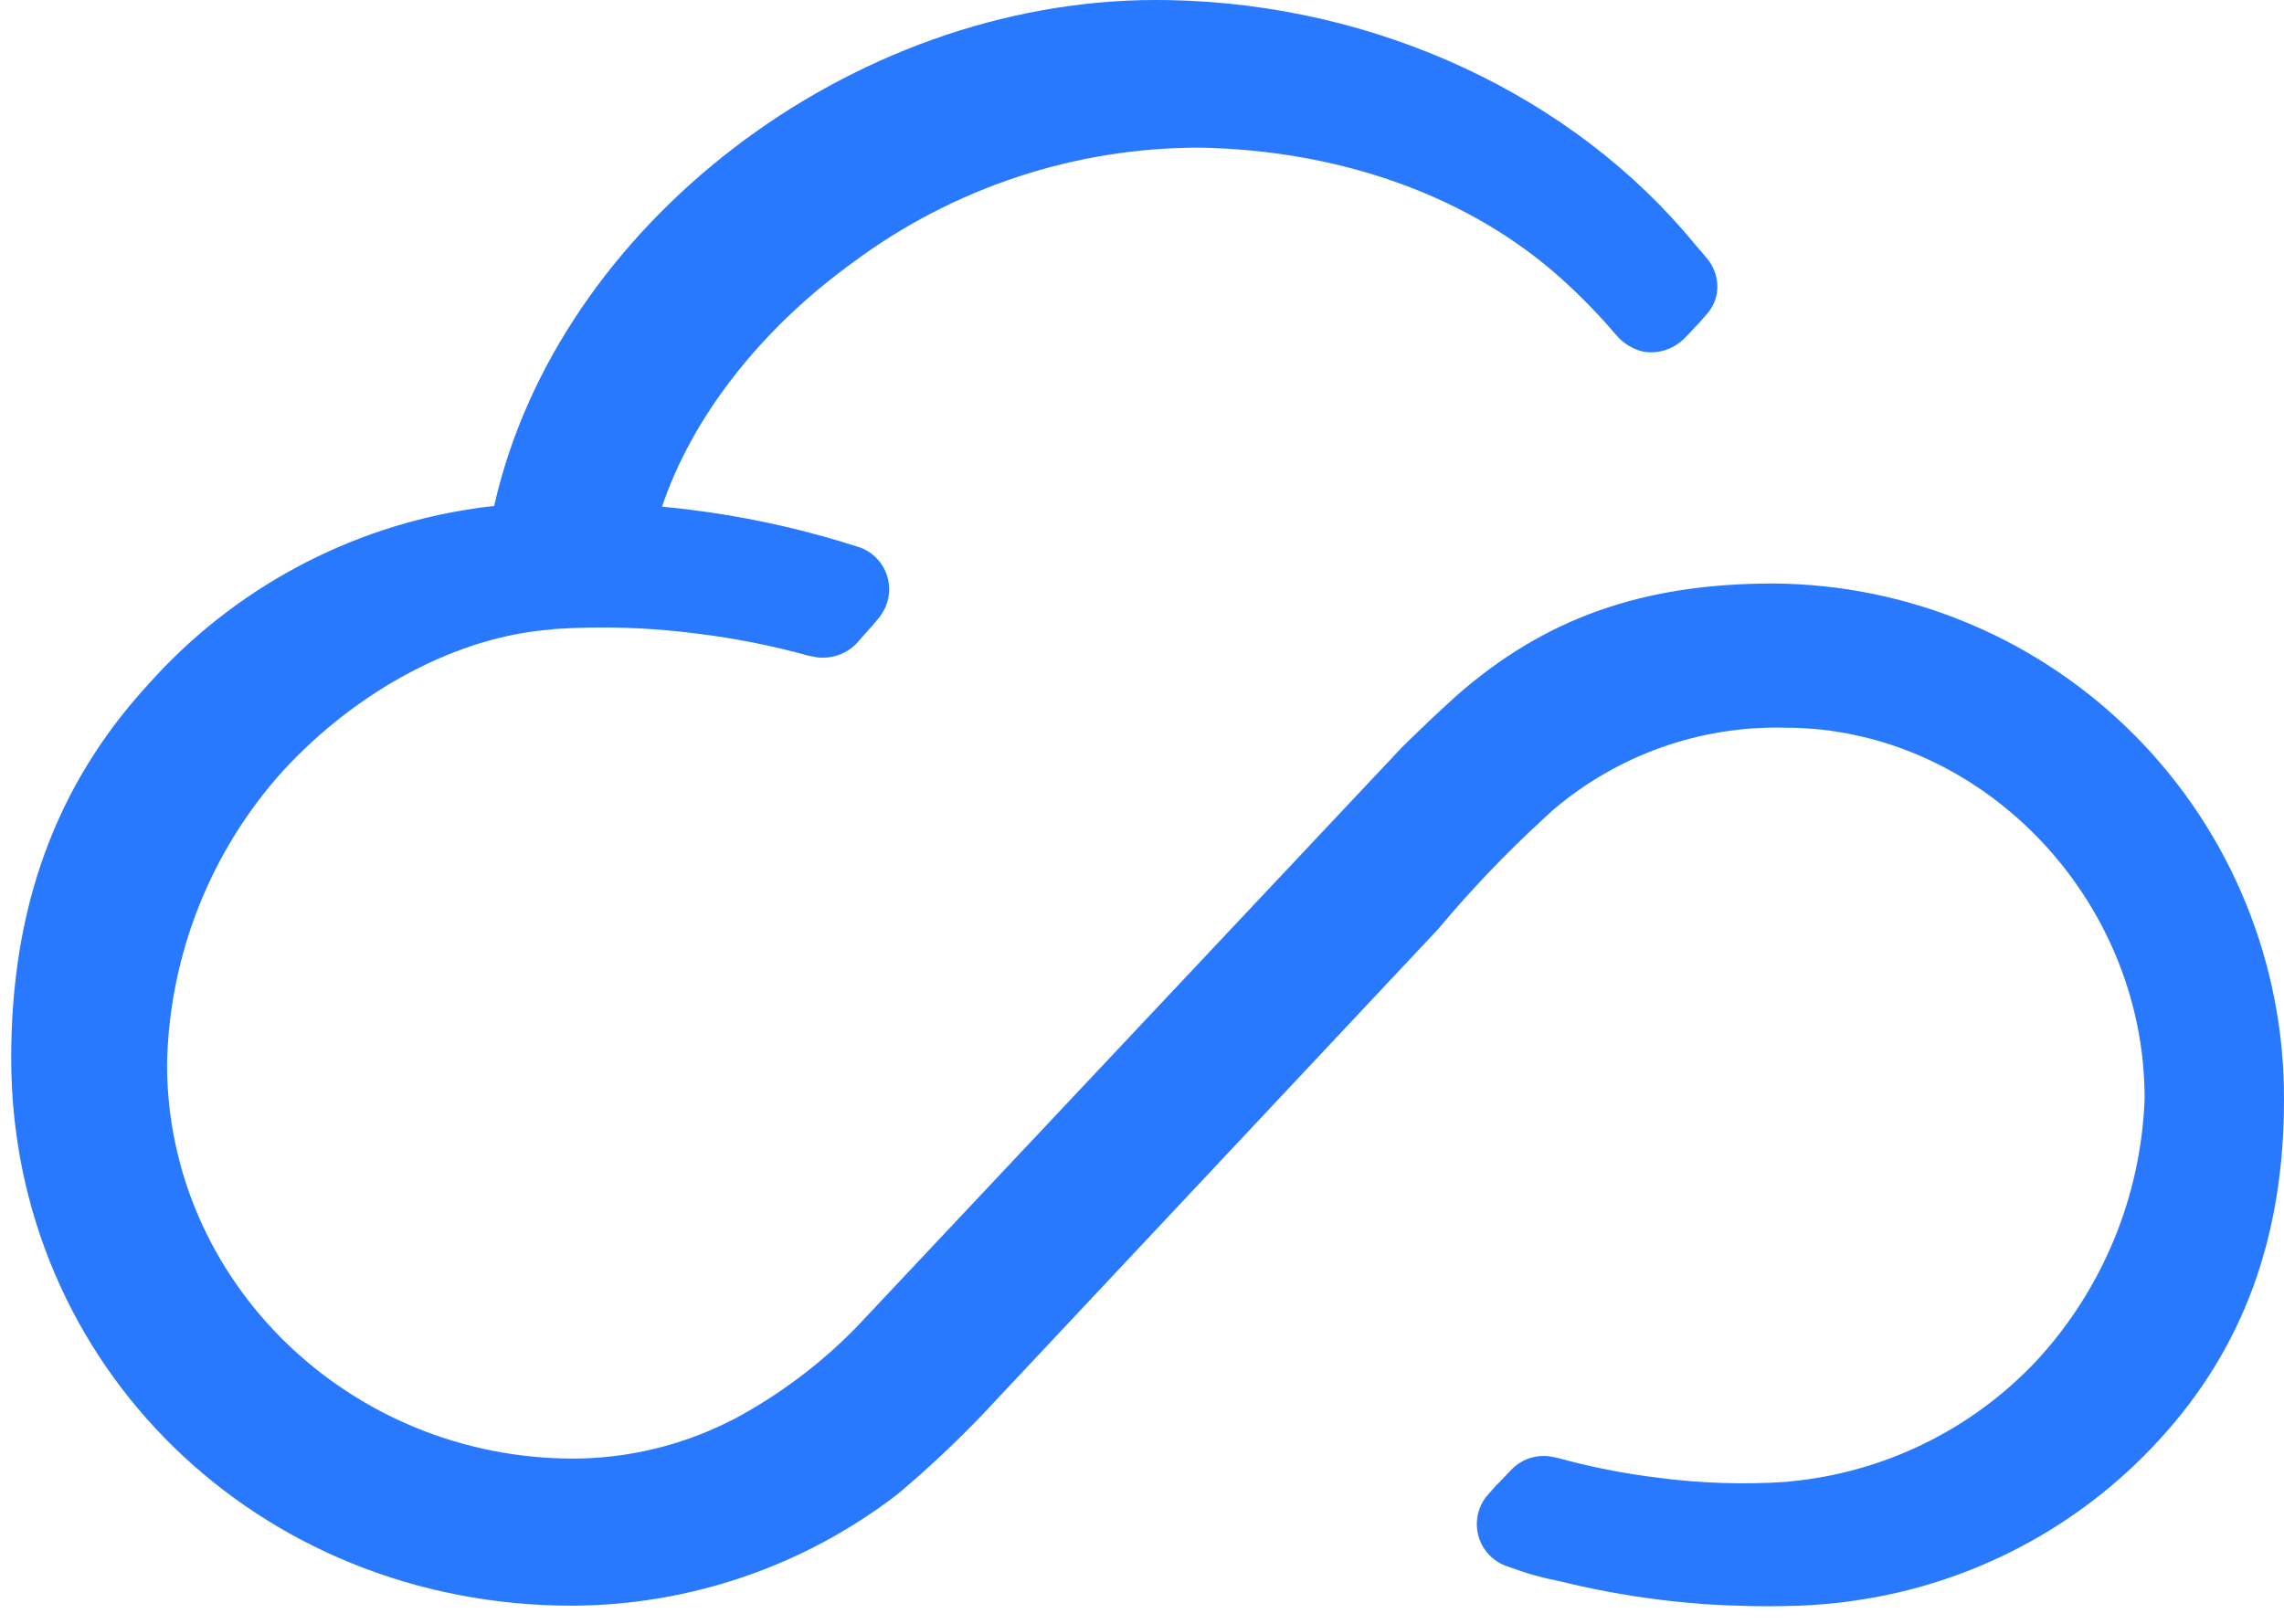 <svg width="90" height="64" viewBox="0 0 90 64" fill="none" xmlns="http://www.w3.org/2000/svg">
<path d="M69.882 22.998C64.722 22.998 60.869 24.363 57.378 27.433C57.03 27.749 56.679 28.076 56.322 28.41C55.972 28.742 55.633 29.074 55.3 29.399C55.292 29.406 55.242 29.456 55.235 29.463L33.718 52.34C32.322 53.763 30.719 54.966 28.964 55.91L28.715 56.035C28.703 56.041 28.692 56.047 28.68 56.053C26.79 56.99 24.71 57.481 22.601 57.489C13.768 57.489 6.582 50.514 6.582 41.94C6.666 37.675 8.278 33.582 11.126 30.409C14.084 27.184 18.036 25.093 21.699 24.813C21.73 24.811 21.76 24.807 21.79 24.8L21.82 24.794C23.709 24.668 25.606 24.729 27.484 24.975C28.959 25.156 30.418 25.446 31.851 25.841L32.187 25.907C32.46 25.942 32.738 25.916 33 25.83C33.262 25.744 33.501 25.602 33.701 25.412C33.719 25.395 33.737 25.378 33.753 25.359L34.262 24.783C34.289 24.757 34.316 24.726 34.355 24.682L34.629 24.358C34.645 24.338 34.661 24.318 34.675 24.298L34.721 24.23C34.881 24 34.983 23.737 35.021 23.46C35.058 23.183 35.029 22.902 34.936 22.639C34.843 22.375 34.688 22.138 34.485 21.947C34.282 21.755 34.036 21.615 33.768 21.538L33.283 21.389C33.234 21.371 33.187 21.356 33.117 21.337C31.17 20.753 29.178 20.334 27.16 20.087C26.813 20.043 26.458 20.005 26.088 19.97C27.27 16.442 29.968 12.976 33.606 10.346C37.565 7.398 42.369 5.81 47.302 5.819C52.898 5.927 57.954 7.765 61.537 10.994C62.302 11.683 63.02 12.423 63.687 13.207C63.958 13.527 64.321 13.753 64.727 13.854C65.129 13.93 65.544 13.868 65.907 13.679C66.067 13.595 66.214 13.488 66.345 13.363L66.453 13.257C66.49 13.22 66.527 13.183 66.549 13.158L66.786 12.901C66.822 12.868 66.863 12.827 66.916 12.77L67.288 12.344C67.509 12.082 67.642 11.758 67.668 11.416C67.695 11.013 67.579 10.613 67.342 10.287C67.322 10.255 67.299 10.225 67.274 10.196L67.22 10.136C67.083 9.967 66.938 9.799 66.813 9.659C62.007 3.776 54.272 0.167 46.104 0.005C45.916 0.002 45.732 0 45.544 0C33.509 0 21.944 8.896 19.473 19.943C19.233 19.967 19.006 19.994 18.772 20.027L18.735 20.036C13.748 20.757 9.177 23.219 5.829 26.988C2.204 30.941 0.441 35.753 0.441 41.702C0.441 53.806 10.148 63.286 22.54 63.286C27.183 63.271 31.693 61.726 35.371 58.889C36.561 57.889 37.695 56.824 38.767 55.698L56.667 36.621C57.934 35.105 59.298 33.674 60.75 32.335L61.196 31.925C63.742 29.752 67.001 28.597 70.346 28.681C78.023 28.681 84.508 35.372 84.508 43.292C84.371 47.137 82.86 50.806 80.251 53.63C77.697 56.349 74.239 58.041 70.527 58.389C70.508 58.39 70.463 58.397 70.426 58.404C68.722 58.52 67.01 58.465 65.316 58.241C63.985 58.078 62.668 57.818 61.375 57.461L61.091 57.405C61.067 57.4 61.042 57.396 61.018 57.394C60.68 57.359 60.34 57.42 60.036 57.571C59.871 57.654 59.719 57.762 59.588 57.892L59.049 58.456C59.005 58.494 58.964 58.535 58.925 58.578L58.545 59.015C58.378 59.239 58.266 59.499 58.219 59.774C58.172 60.05 58.191 60.332 58.275 60.599C58.359 60.865 58.505 61.108 58.702 61.306C58.898 61.505 59.139 61.653 59.404 61.74L60.05 61.964C60.498 62.108 60.955 62.224 61.417 62.312C62.721 62.635 64.043 62.881 65.375 63.048C65.959 63.121 66.565 63.179 67.188 63.228C67.784 63.265 68.407 63.291 69.058 63.303C69.251 63.306 69.442 63.308 69.631 63.308C70.073 63.308 70.504 63.3 70.923 63.285C71.263 63.27 71.615 63.25 71.973 63.217C72.315 63.186 72.645 63.152 73.026 63.094C77.663 62.447 81.93 60.201 85.09 56.742C88.394 53.141 90 48.76 90 43.348C90.022 37.981 87.916 32.824 84.144 29.009C80.373 25.194 75.244 23.032 69.882 22.998Z" fill="#2979FF"/>
</svg>
